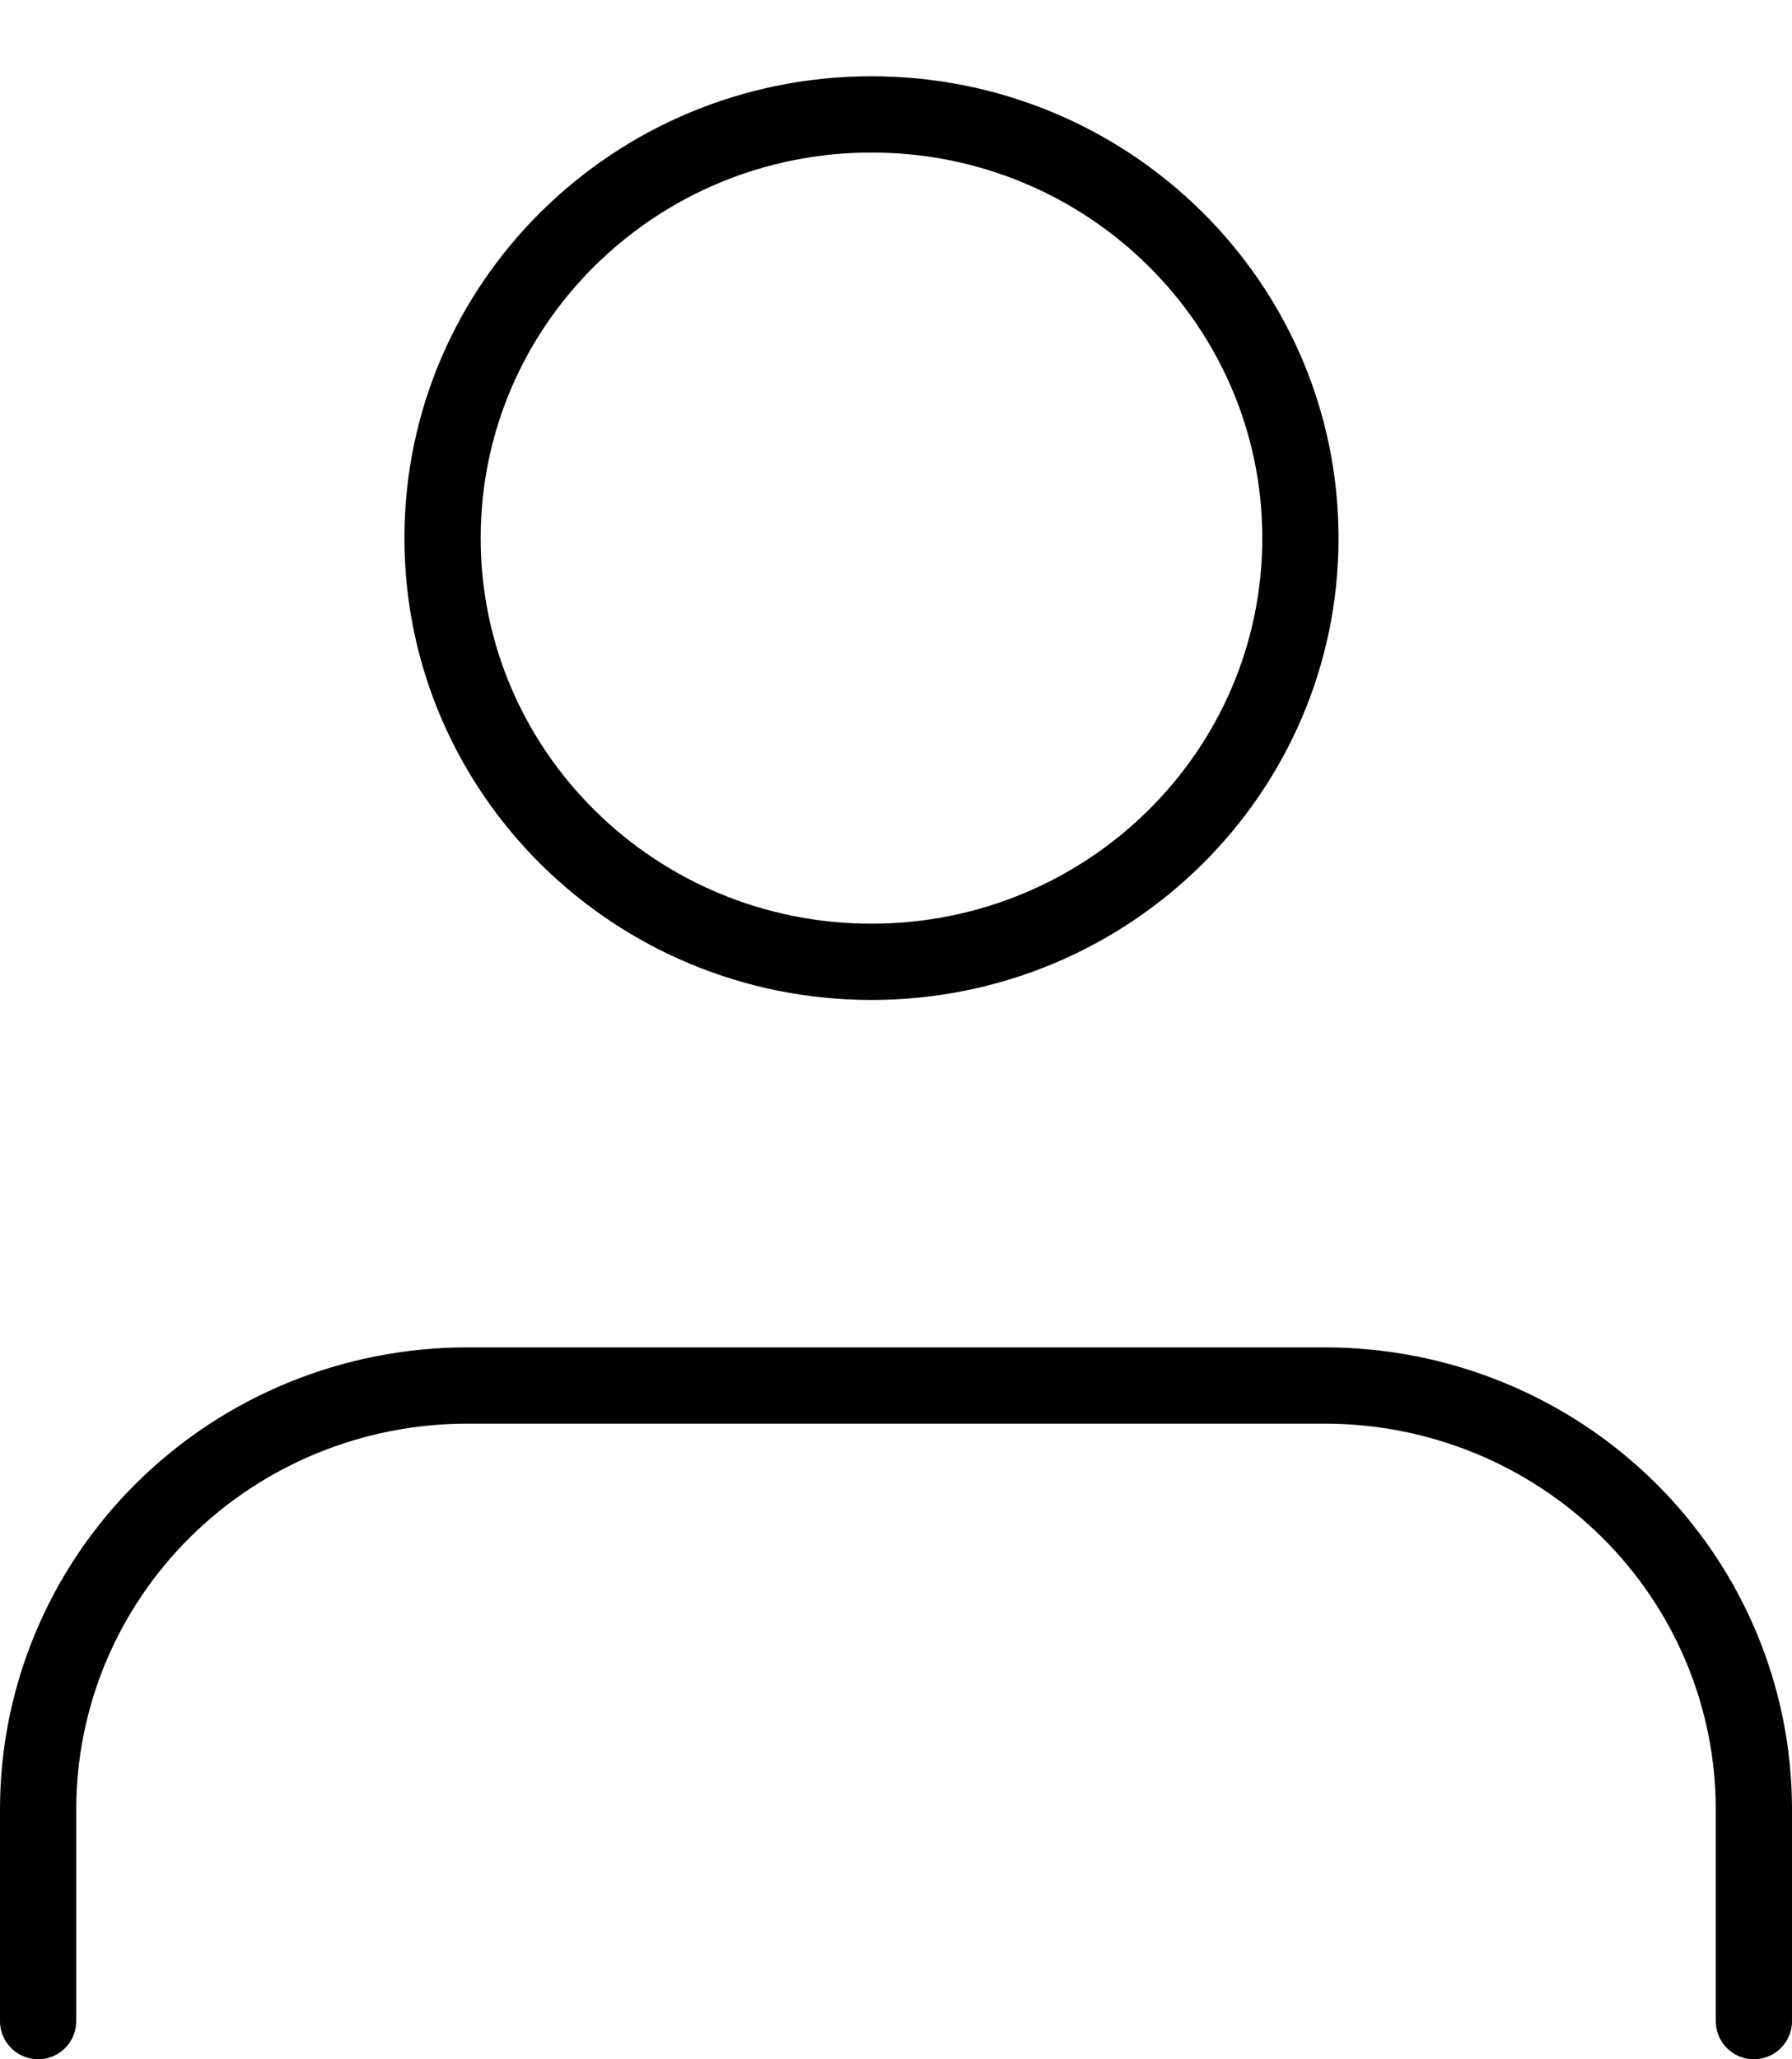 <svg width="47" height="54" viewBox="0 0 47 54" fill="none" xmlns="http://www.w3.org/2000/svg">
<path d="M46 53V47.444C46 44.498 44.815 41.671 42.705 39.588C40.595 37.504 37.734 36.333 34.75 36.333H12.25C9.266 36.333 6.405 37.504 4.295 39.588C2.185 41.671 1 44.498 1 47.444V53" stroke="black" stroke-width="2" stroke-linecap="round" stroke-linejoin="round"/>
<path d="M22.857 25.222C29.07 25.222 34.107 20.248 34.107 14.111C34.107 7.975 29.07 3 22.857 3C16.644 3 11.607 7.975 11.607 14.111C11.607 20.248 16.644 25.222 22.857 25.222Z" stroke="black" stroke-width="2" stroke-linecap="round" stroke-linejoin="round"/>
</svg>
